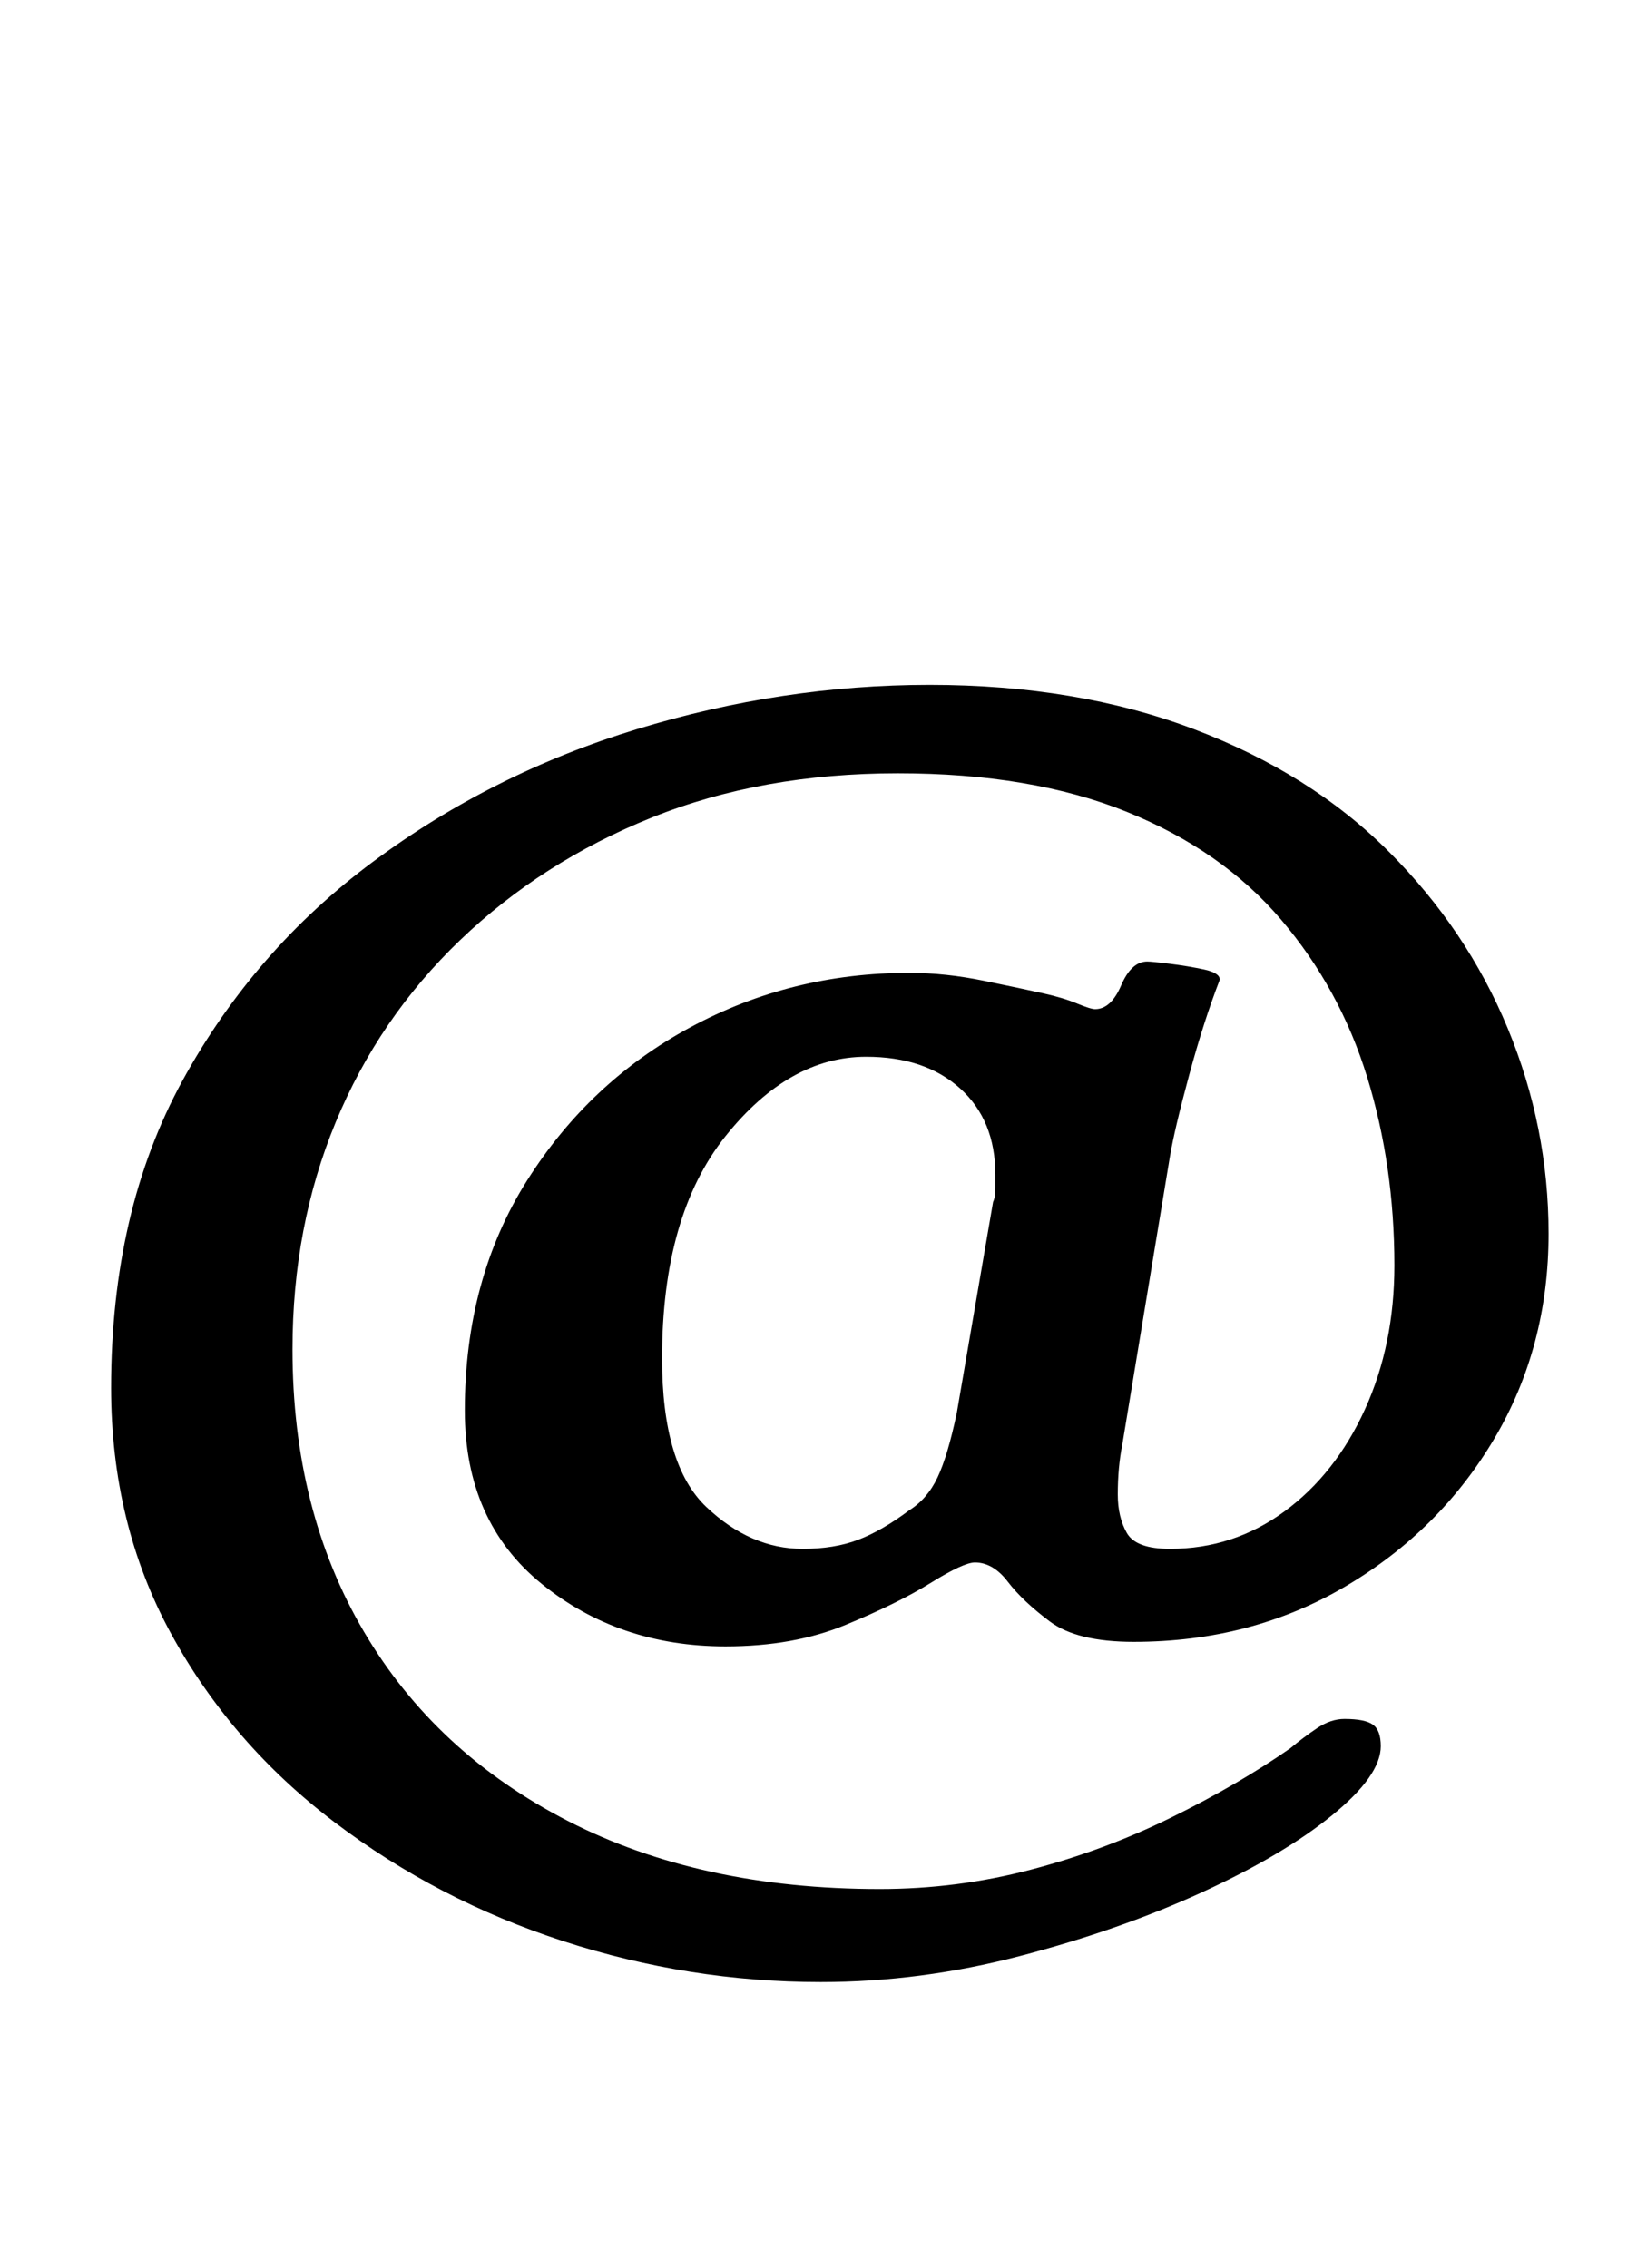 <?xml version="1.0" standalone="no"?>
<!DOCTYPE svg PUBLIC "-//W3C//DTD SVG 1.1//EN" "http://www.w3.org/Graphics/SVG/1.1/DTD/svg11.dtd" >
<svg xmlns="http://www.w3.org/2000/svg" xmlns:xlink="http://www.w3.org/1999/xlink" version="1.1" viewBox="-10 0 722 1000">
  <g transform="matrix(1 0 0 -1 0 800)">
   <path fill="currentColor"
d="M352 -74q-58 0 -113.5 18t-101 52.5t-72 83t-26.5 108.5q0 78 31.5 135.5t84 96.5t116.5 58.5t129 19.5t116.5 -19.5t86 -54t52.5 -78t18 -90.5q0 -50 -24 -90.5t-65.5 -65t-93.5 -24.5q-25 0 -37 9t-18.5 17.5t-14.5 8.5q-5 0 -19.5 -9t-37.5 -18.5t-53 -9.5
q-47 0 -81 27.5t-34 76.5q0 58 27.5 101.5t72 67.5t96.5 24q16 0 33 -3.5t26 -5.5t15 -4.5t8 -2.5q7 0 11.5 10.5t11.5 10.5q2 0 10 -1t15 -2.5t7 -4.5q-7 -18 -13.5 -42t-8.5 -36l-21 -127q-1 -5 -1.5 -10.5t-0.5 -11.5q0 -10 4 -17t19 -7q28 0 50.5 16.5t35.5 45t13 63.5
q0 44 -12 83t-38 69.5t-68 47.5t-101 17q-60 0 -108.5 -19.5t-84.5 -54t-55 -80.5t-19 -100q0 -71 31.5 -124.5t90 -83.5t137.5 -30q34 0 66.5 8.5t62 23t52.5 30.5q6 5 12 9t12 4q9 0 12.5 -2.5t3.5 -9.5q0 -13 -21.5 -30.5t-57.5 -34t-80 -28t-88 -11.5zM344 117
q14 0 24.5 4t22.5 13q8 5 12.5 14.5t8.5 28.5l16 93q1 2 1 6v6q0 24 -15.5 38t-41.5 14q-34 0 -62 -35t-28 -98q0 -47 19.5 -65.5t42.5 -18.5z" />
  </g>

</svg>
